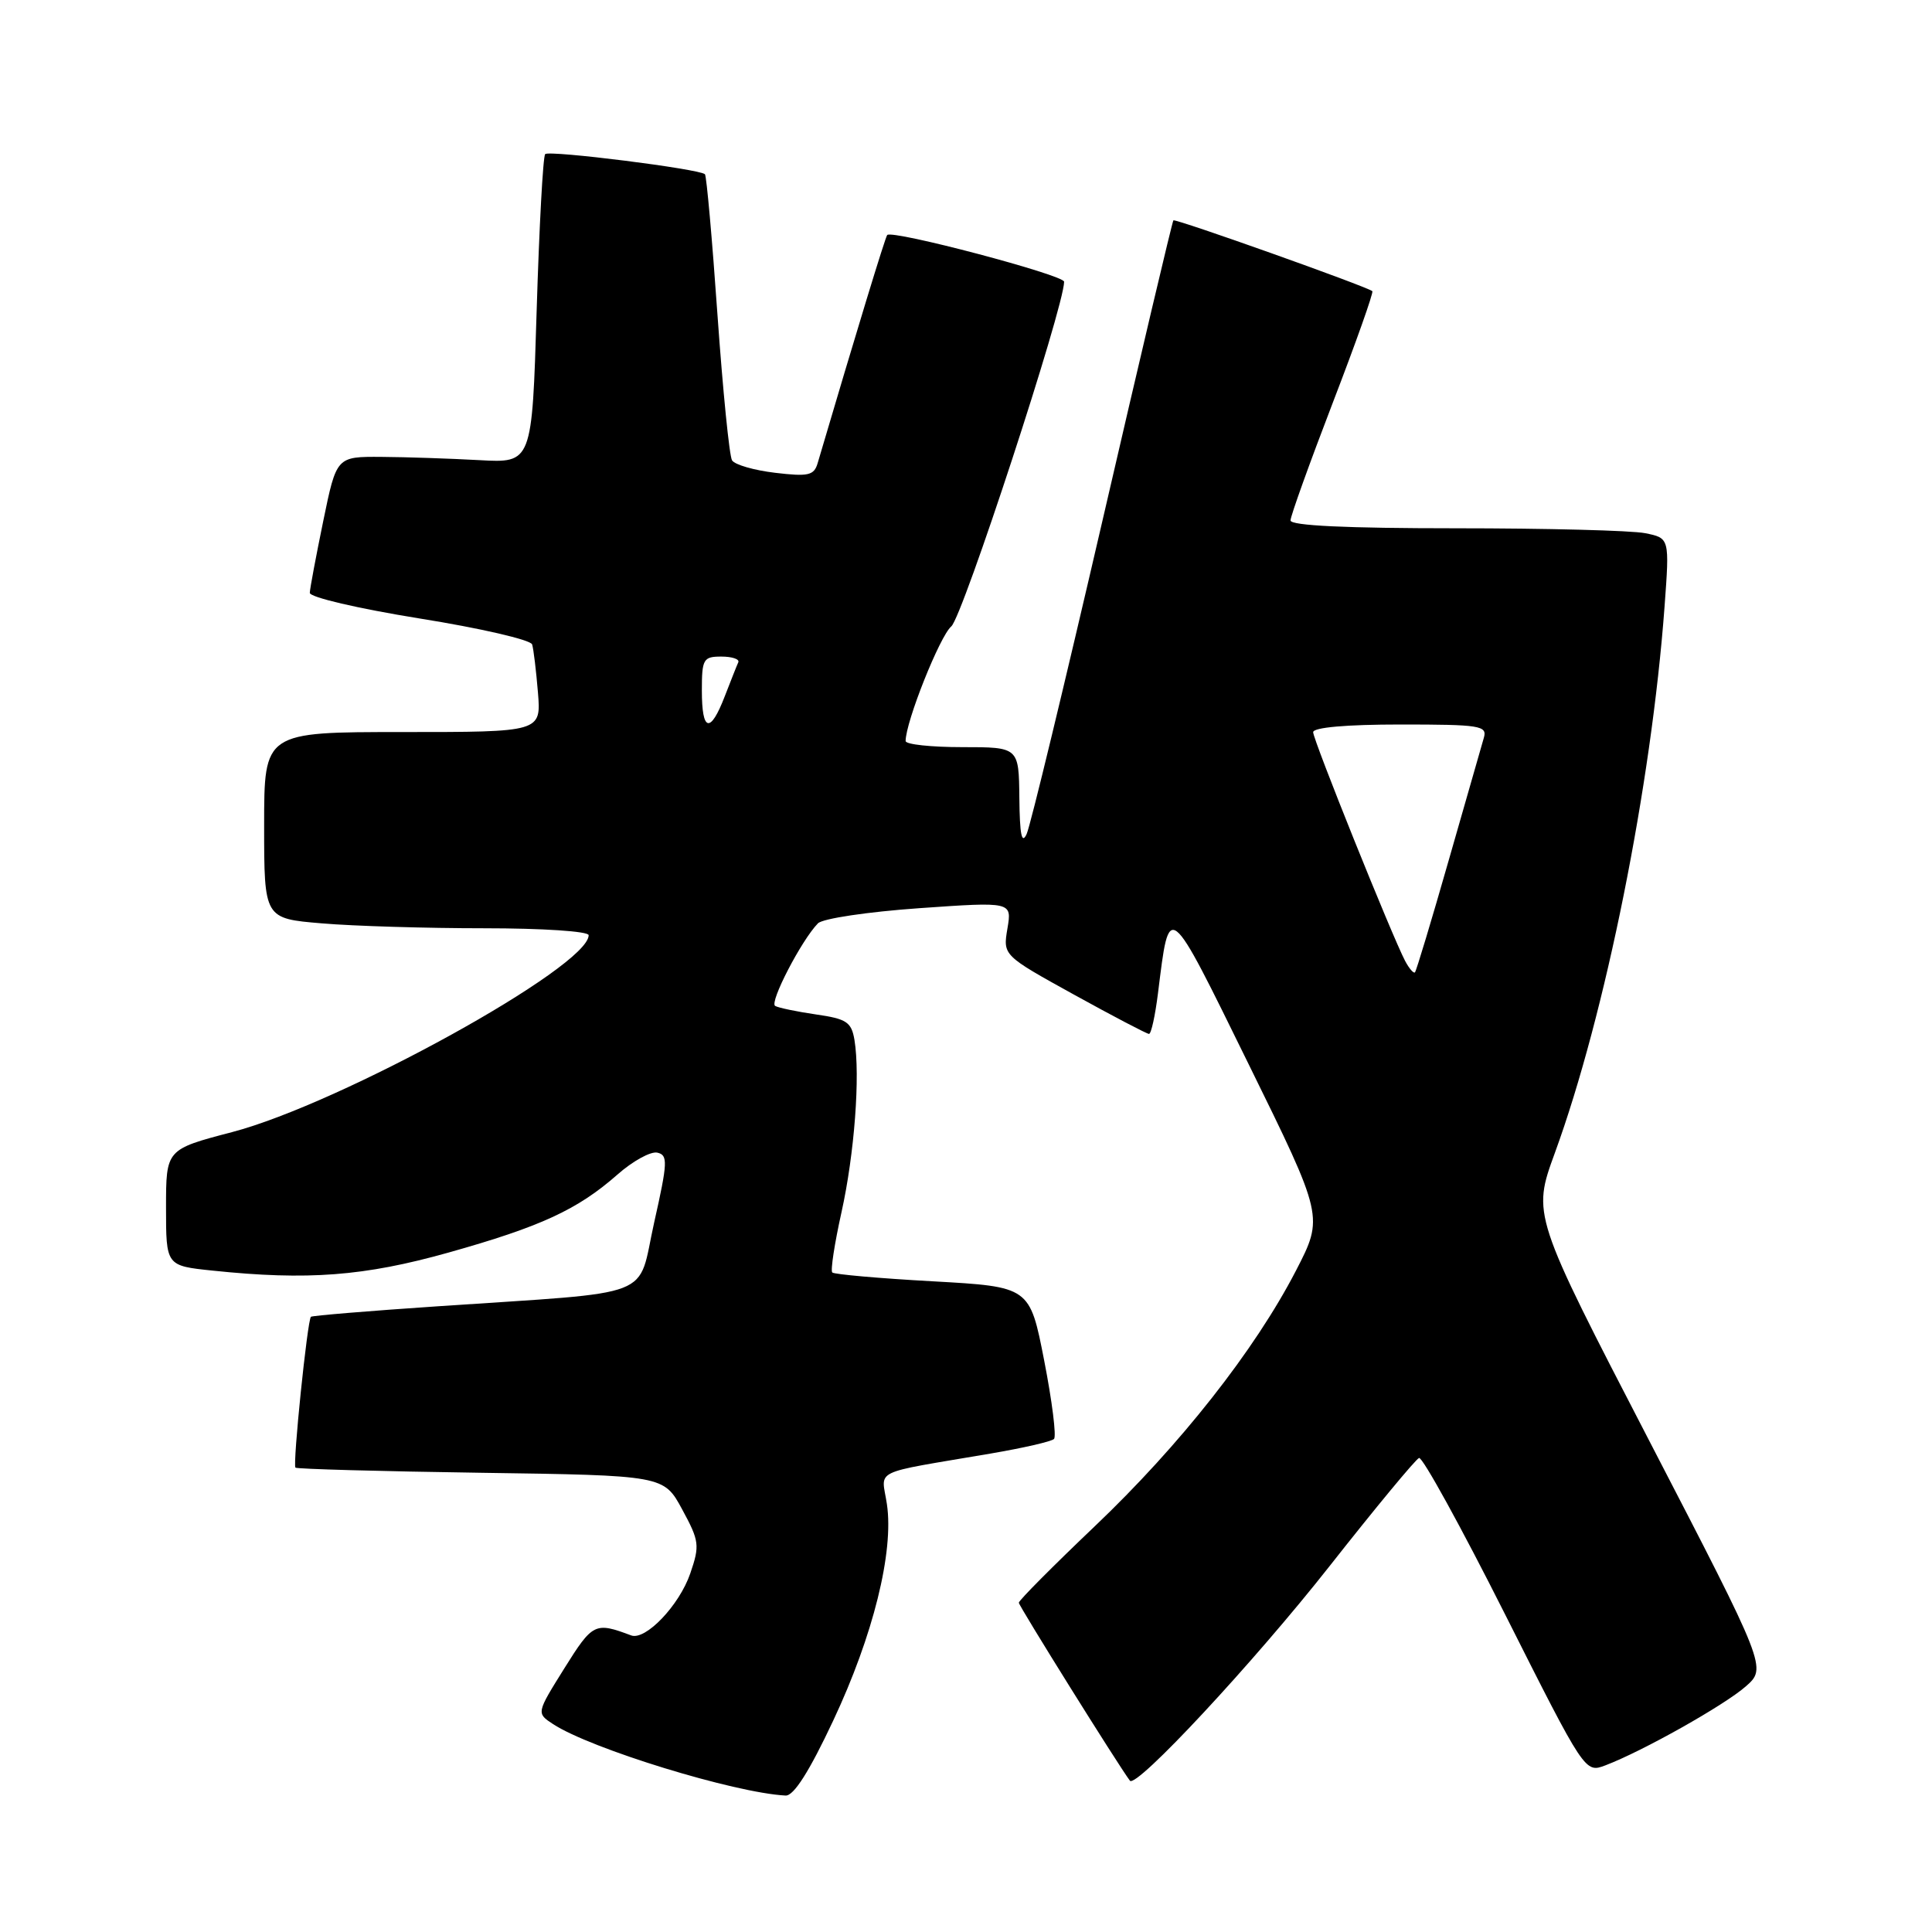 <?xml version="1.0" encoding="UTF-8" standalone="no"?>
<!DOCTYPE svg PUBLIC "-//W3C//DTD SVG 1.1//EN" "http://www.w3.org/Graphics/SVG/1.1/DTD/svg11.dtd" >
<svg xmlns="http://www.w3.org/2000/svg" xmlns:xlink="http://www.w3.org/1999/xlink" version="1.1" viewBox="0 0 256 256">
 <g >
 <path fill="currentColor"
d=" M 110.40 228.00 C 115.70 216.74 118.46 205.62 117.52 199.31 C 116.81 194.55 115.17 195.35 131.28 192.60 C 135.55 191.87 139.33 191.01 139.66 190.67 C 140.00 190.34 139.41 185.66 138.36 180.28 C 136.45 170.50 136.45 170.50 123.59 169.78 C 116.52 169.39 110.53 168.86 110.28 168.61 C 110.03 168.36 110.58 164.78 111.50 160.64 C 113.22 152.89 114.00 142.55 113.22 137.79 C 112.82 135.43 112.18 135.00 108.13 134.42 C 105.59 134.05 103.14 133.54 102.71 133.29 C 101.92 132.83 106.20 124.58 108.38 122.35 C 109.00 121.71 115.00 120.82 121.80 120.34 C 134.09 119.48 134.09 119.48 133.49 123.03 C 132.89 126.59 132.89 126.59 142.32 131.80 C 147.50 134.66 151.97 137.00 152.25 137.00 C 152.54 137.00 153.07 134.57 153.44 131.60 C 154.98 119.29 154.65 119.03 165.47 141.05 C 175.40 161.24 175.40 161.24 171.72 168.37 C 166.27 178.91 156.36 191.50 145.03 202.27 C 139.52 207.52 135.00 212.06 135.00 212.37 C 135.00 212.79 148.20 233.94 149.72 235.95 C 150.54 237.03 166.13 220.28 176.19 207.50 C 182.25 199.80 187.58 193.36 188.03 193.19 C 188.48 193.02 193.61 202.35 199.43 213.91 C 210.02 234.94 210.02 234.94 212.72 233.92 C 217.67 232.04 228.47 225.96 231.31 223.47 C 234.12 221.00 234.12 221.00 218.57 190.98 C 203.03 160.97 203.03 160.97 206.03 152.76 C 212.72 134.43 218.81 104.08 220.56 80.40 C 221.23 71.30 221.23 71.30 217.99 70.65 C 216.21 70.29 204.91 70.00 192.88 70.00 C 178.38 70.00 171.00 69.65 171.00 68.96 C 171.00 68.39 173.52 61.38 176.59 53.39 C 179.67 45.39 182.03 38.73 181.84 38.58 C 181.03 37.93 155.73 28.93 155.48 29.20 C 155.33 29.37 151.10 47.27 146.08 69.00 C 141.05 90.72 136.54 109.40 136.04 110.50 C 135.39 111.94 135.12 110.62 135.07 105.75 C 135.00 99.00 135.00 99.00 127.50 99.00 C 123.38 99.00 120.00 98.64 120.00 98.19 C 120.00 95.65 124.54 84.27 126.05 83.00 C 127.55 81.75 141.00 40.65 141.00 37.33 C 141.00 36.44 118.22 30.42 117.56 31.14 C 117.30 31.43 113.49 43.92 108.34 61.38 C 107.86 63.00 107.11 63.17 102.72 62.65 C 99.93 62.32 97.36 61.58 97.00 61.00 C 96.64 60.42 95.78 51.75 95.07 41.73 C 94.37 31.70 93.62 23.32 93.41 23.09 C 92.74 22.39 72.79 19.88 72.24 20.42 C 71.95 20.71 71.45 30.04 71.11 41.15 C 70.50 61.36 70.50 61.36 63.50 60.97 C 59.65 60.76 53.82 60.56 50.55 60.54 C 44.59 60.50 44.59 60.50 42.84 69.00 C 41.88 73.67 41.07 77.97 41.05 78.55 C 41.02 79.14 47.42 80.63 55.59 81.95 C 63.61 83.23 70.32 84.78 70.51 85.39 C 70.70 86.00 71.04 88.86 71.28 91.75 C 71.71 97.00 71.71 97.00 53.35 97.00 C 35.00 97.00 35.00 97.00 35.00 109.35 C 35.00 121.71 35.00 121.71 42.65 122.35 C 46.86 122.71 56.53 123.00 64.15 123.00 C 71.90 123.00 78.00 123.40 78.00 123.92 C 78.00 128.10 45.16 146.23 30.75 150.01 C 22.00 152.30 22.00 152.30 22.00 160.01 C 22.00 167.72 22.00 167.72 28.15 168.36 C 40.76 169.68 48.28 169.10 59.40 165.98 C 71.65 162.54 76.52 160.29 81.80 155.65 C 83.83 153.85 86.22 152.54 87.09 152.73 C 88.52 153.05 88.48 153.98 86.68 161.99 C 84.38 172.27 87.43 171.09 58.00 173.09 C 48.92 173.70 41.37 174.33 41.20 174.48 C 40.73 174.92 38.76 194.10 39.15 194.47 C 39.34 194.65 50.40 194.96 63.73 195.15 C 87.95 195.50 87.95 195.50 90.39 200.00 C 92.67 204.20 92.74 204.77 91.46 208.50 C 90.01 212.72 85.53 217.41 83.63 216.70 C 78.84 214.90 78.54 215.05 74.78 221.06 C 71.07 227.00 71.07 227.00 73.28 228.45 C 78.27 231.72 97.33 237.57 104.10 237.92 C 105.18 237.97 107.24 234.73 110.40 228.00 Z  M 186.19 127.34 C 184.44 124.00 174.00 98.05 174.00 97.02 C 174.00 96.39 178.40 96.00 185.57 96.00 C 196.11 96.00 197.09 96.15 196.62 97.75 C 196.34 98.71 194.24 106.03 191.96 114.00 C 189.68 121.97 187.67 128.65 187.49 128.84 C 187.31 129.02 186.73 128.35 186.19 127.34 Z  M 93.00 91.50 C 93.00 87.33 93.19 87.00 95.58 87.00 C 97.00 87.00 98.01 87.34 97.83 87.75 C 97.64 88.16 96.84 90.19 96.04 92.25 C 94.11 97.26 93.00 96.98 93.00 91.50 Z "/>
</g>
</svg>